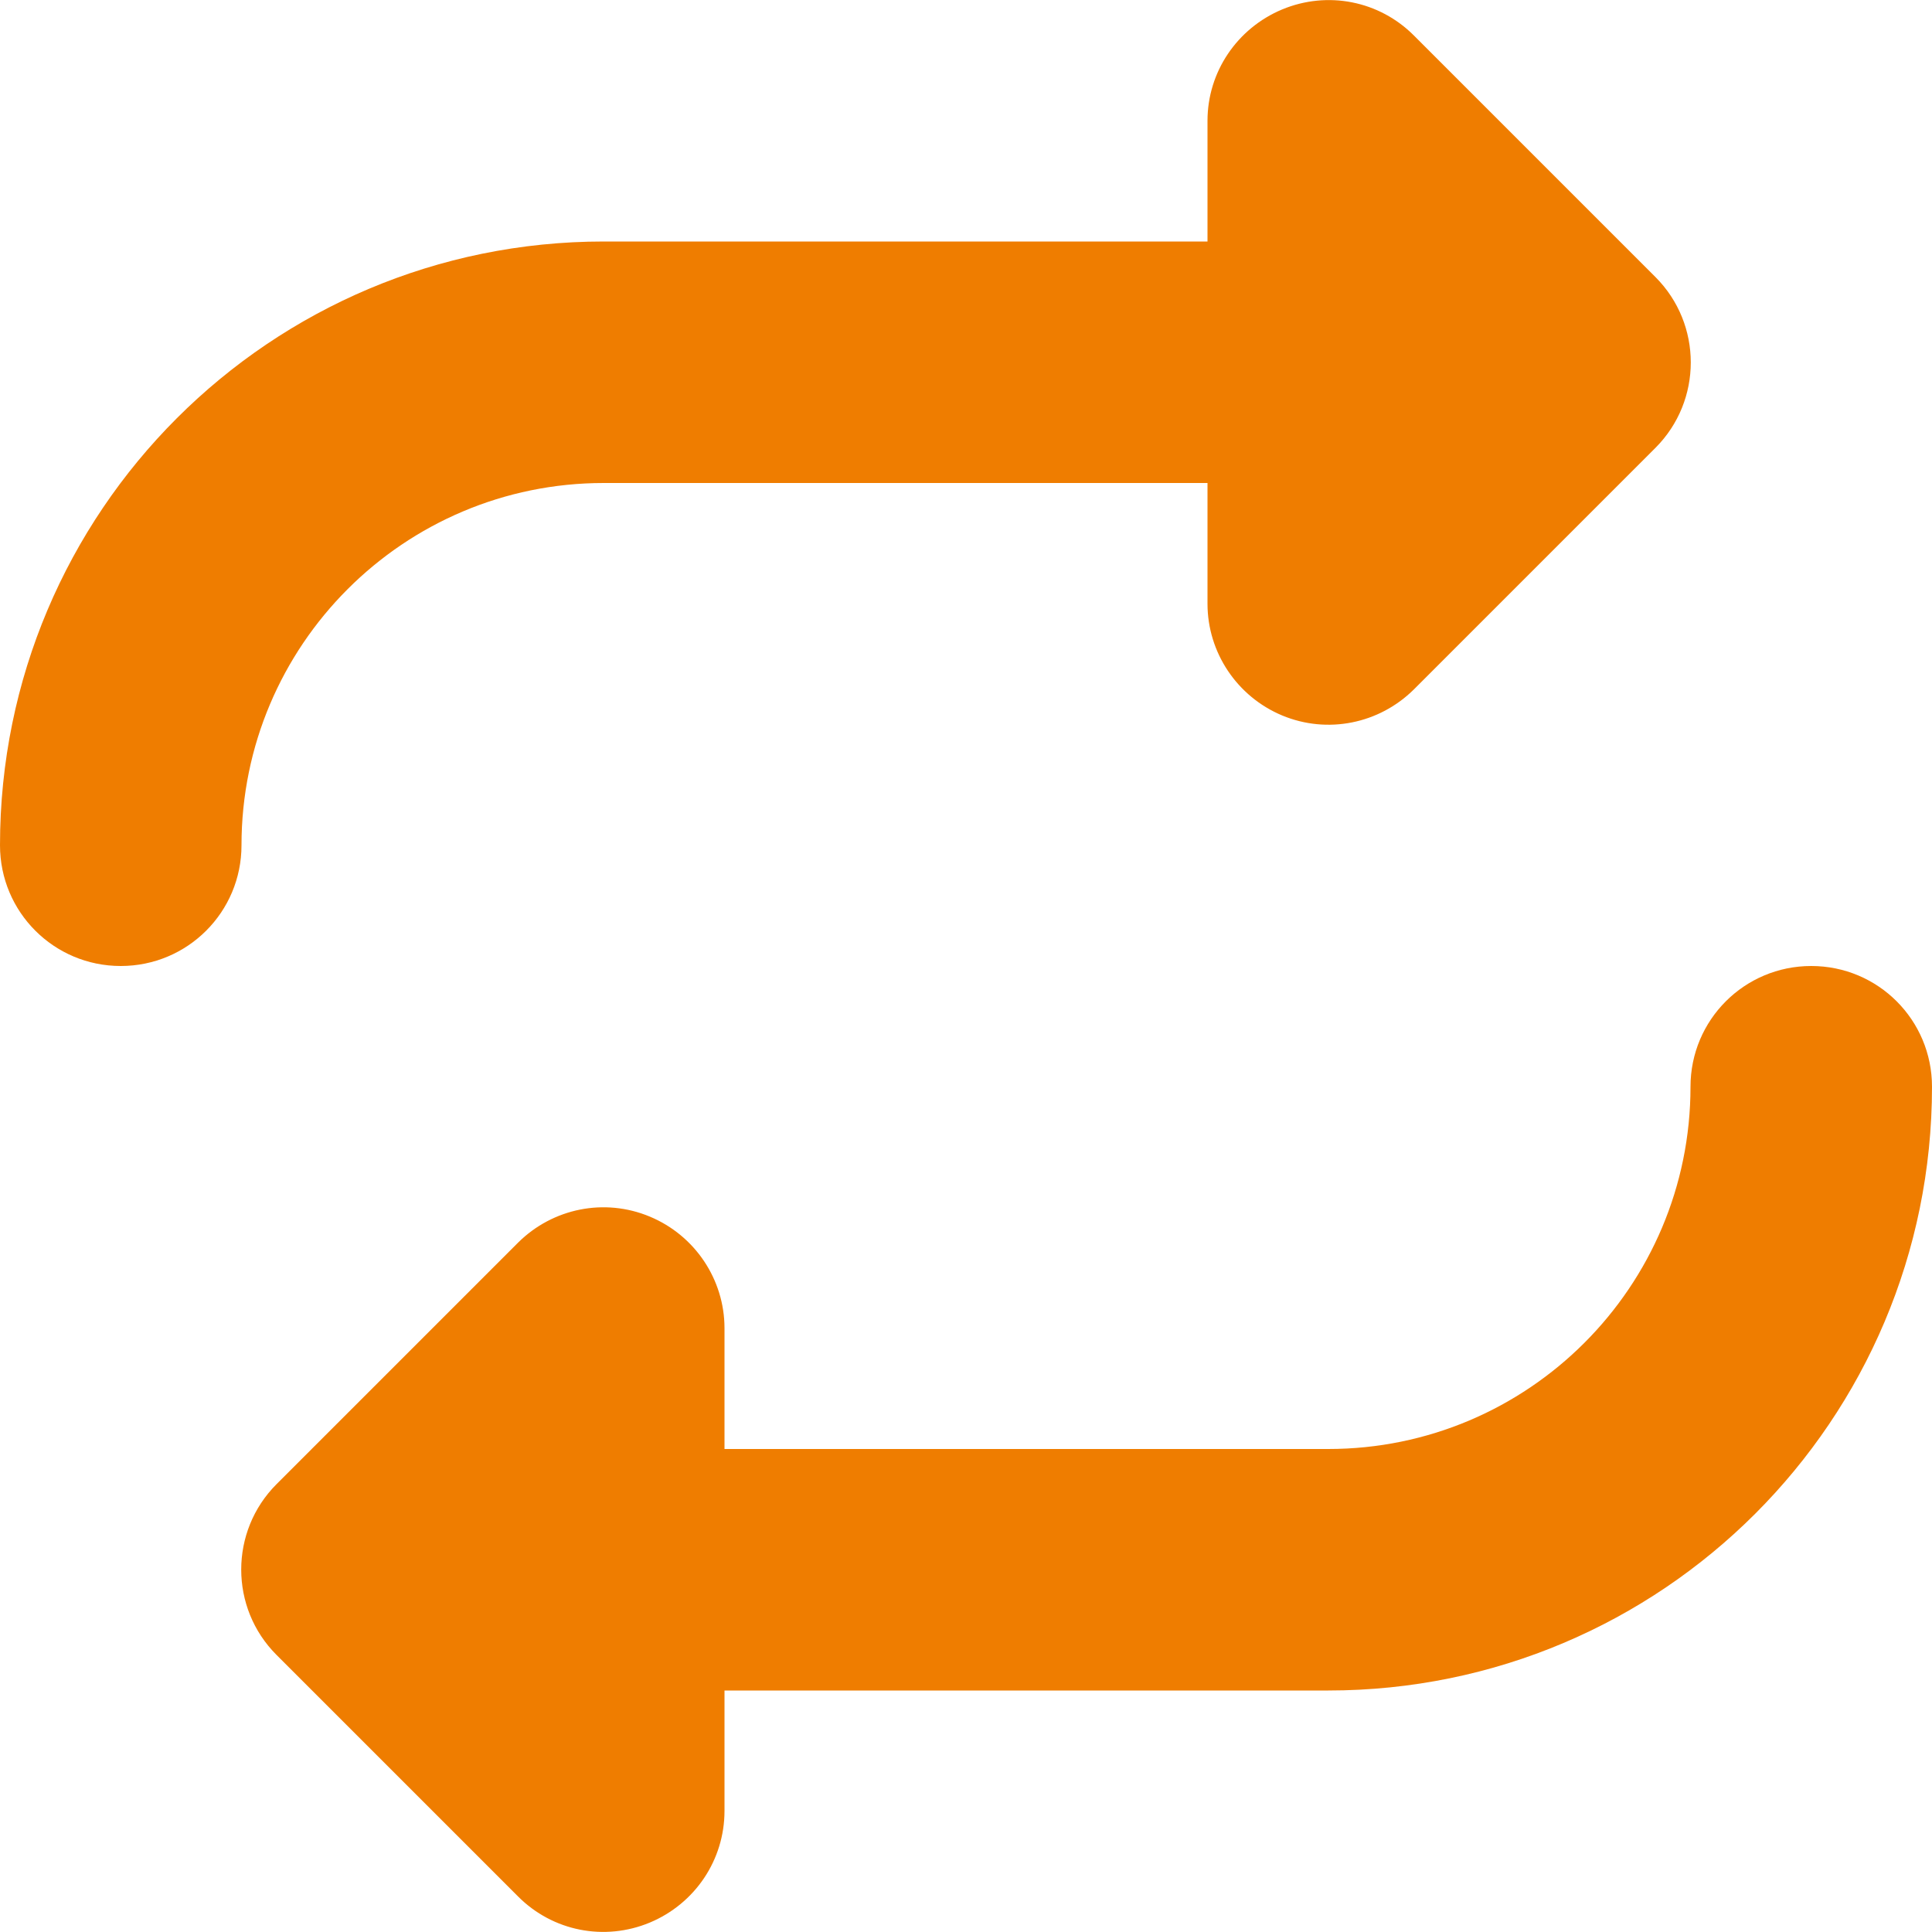 <svg width="24" height="24" viewBox="0 0 24 24" fill="none" xmlns="http://www.w3.org/2000/svg">
<g clip-path="url(#clip0_314_6781)">
<path d="M0 10.5C0 11.33 0.67 12 1.5 12C2.33 12 3 11.33 3 10.5C3 8.016 5.016 6 7.5 6H15V7.5C15 8.105 15.366 8.653 15.928 8.888C16.491 9.122 17.133 8.991 17.564 8.564L20.564 5.564C21.15 4.978 21.15 4.027 20.564 3.441L17.564 0.441C17.133 0.009 16.491 -0.117 15.928 0.117C15.366 0.352 15 0.895 15 1.5V3H7.5C3.356 3 0 6.356 0 10.5ZM24 13.5C24 12.67 23.33 12 22.5 12C21.67 12 21 12.67 21 13.5C21 15.984 18.984 18 16.5 18H9V16.5C9 15.895 8.634 15.347 8.072 15.113C7.509 14.878 6.867 15.009 6.436 15.436L3.436 18.436C2.85 19.022 2.85 19.974 3.436 20.559L6.436 23.559C6.867 23.991 7.509 24.117 8.072 23.883C8.634 23.648 9 23.105 9 22.495V21H16.5C20.644 21 24 17.644 24 13.5Z" fill="#EF7D00"/>
</g>
<defs>
<clipPath id="clip0_314_6781">
<rect width="24" height="24" fill="white"/>
</clipPath>
</defs>
</svg>
